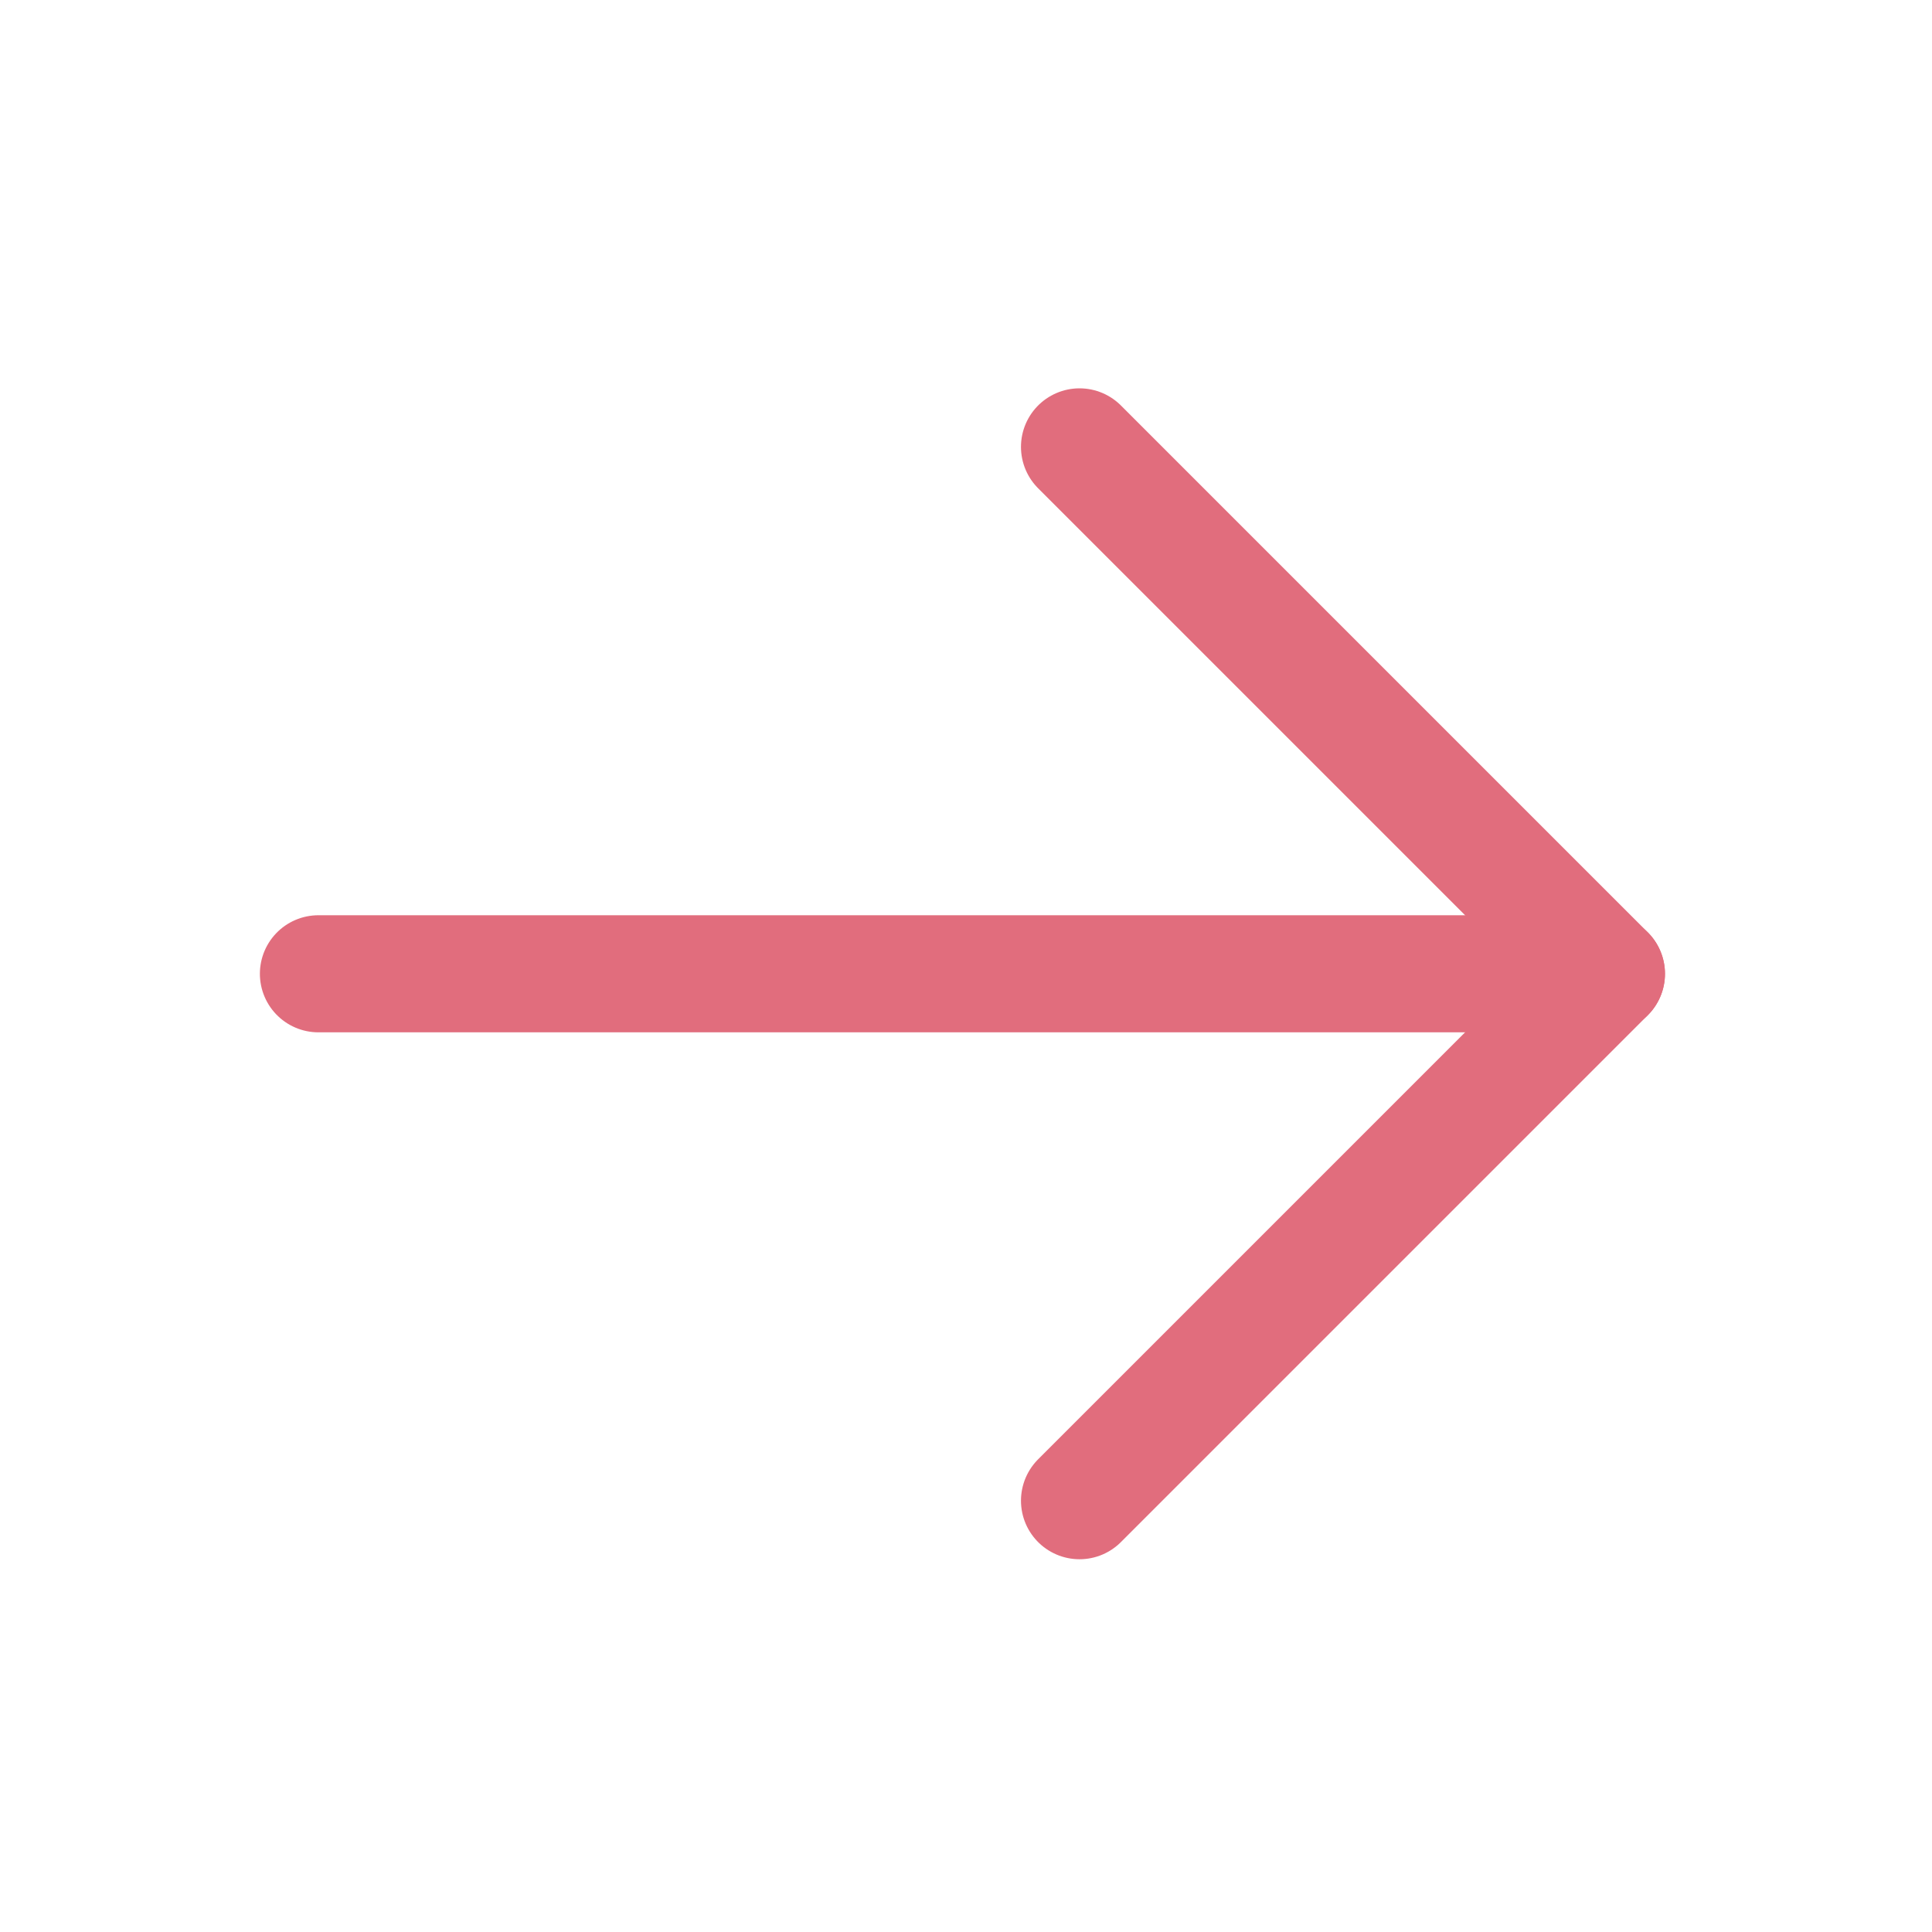 <svg width="33" height="33" viewBox="0 0 33 33" fill="none" xmlns="http://www.w3.org/2000/svg">
<path d="M5.439 16.633H27.439" stroke="#E16D7D" stroke-width="2" stroke-linecap="round" stroke-linejoin="round"/>
<path d="M18.439 7.633L27.439 16.633L18.439 25.633" stroke="#E16D7D" stroke-width="2" stroke-linecap="round" stroke-linejoin="round"/>
</svg>
